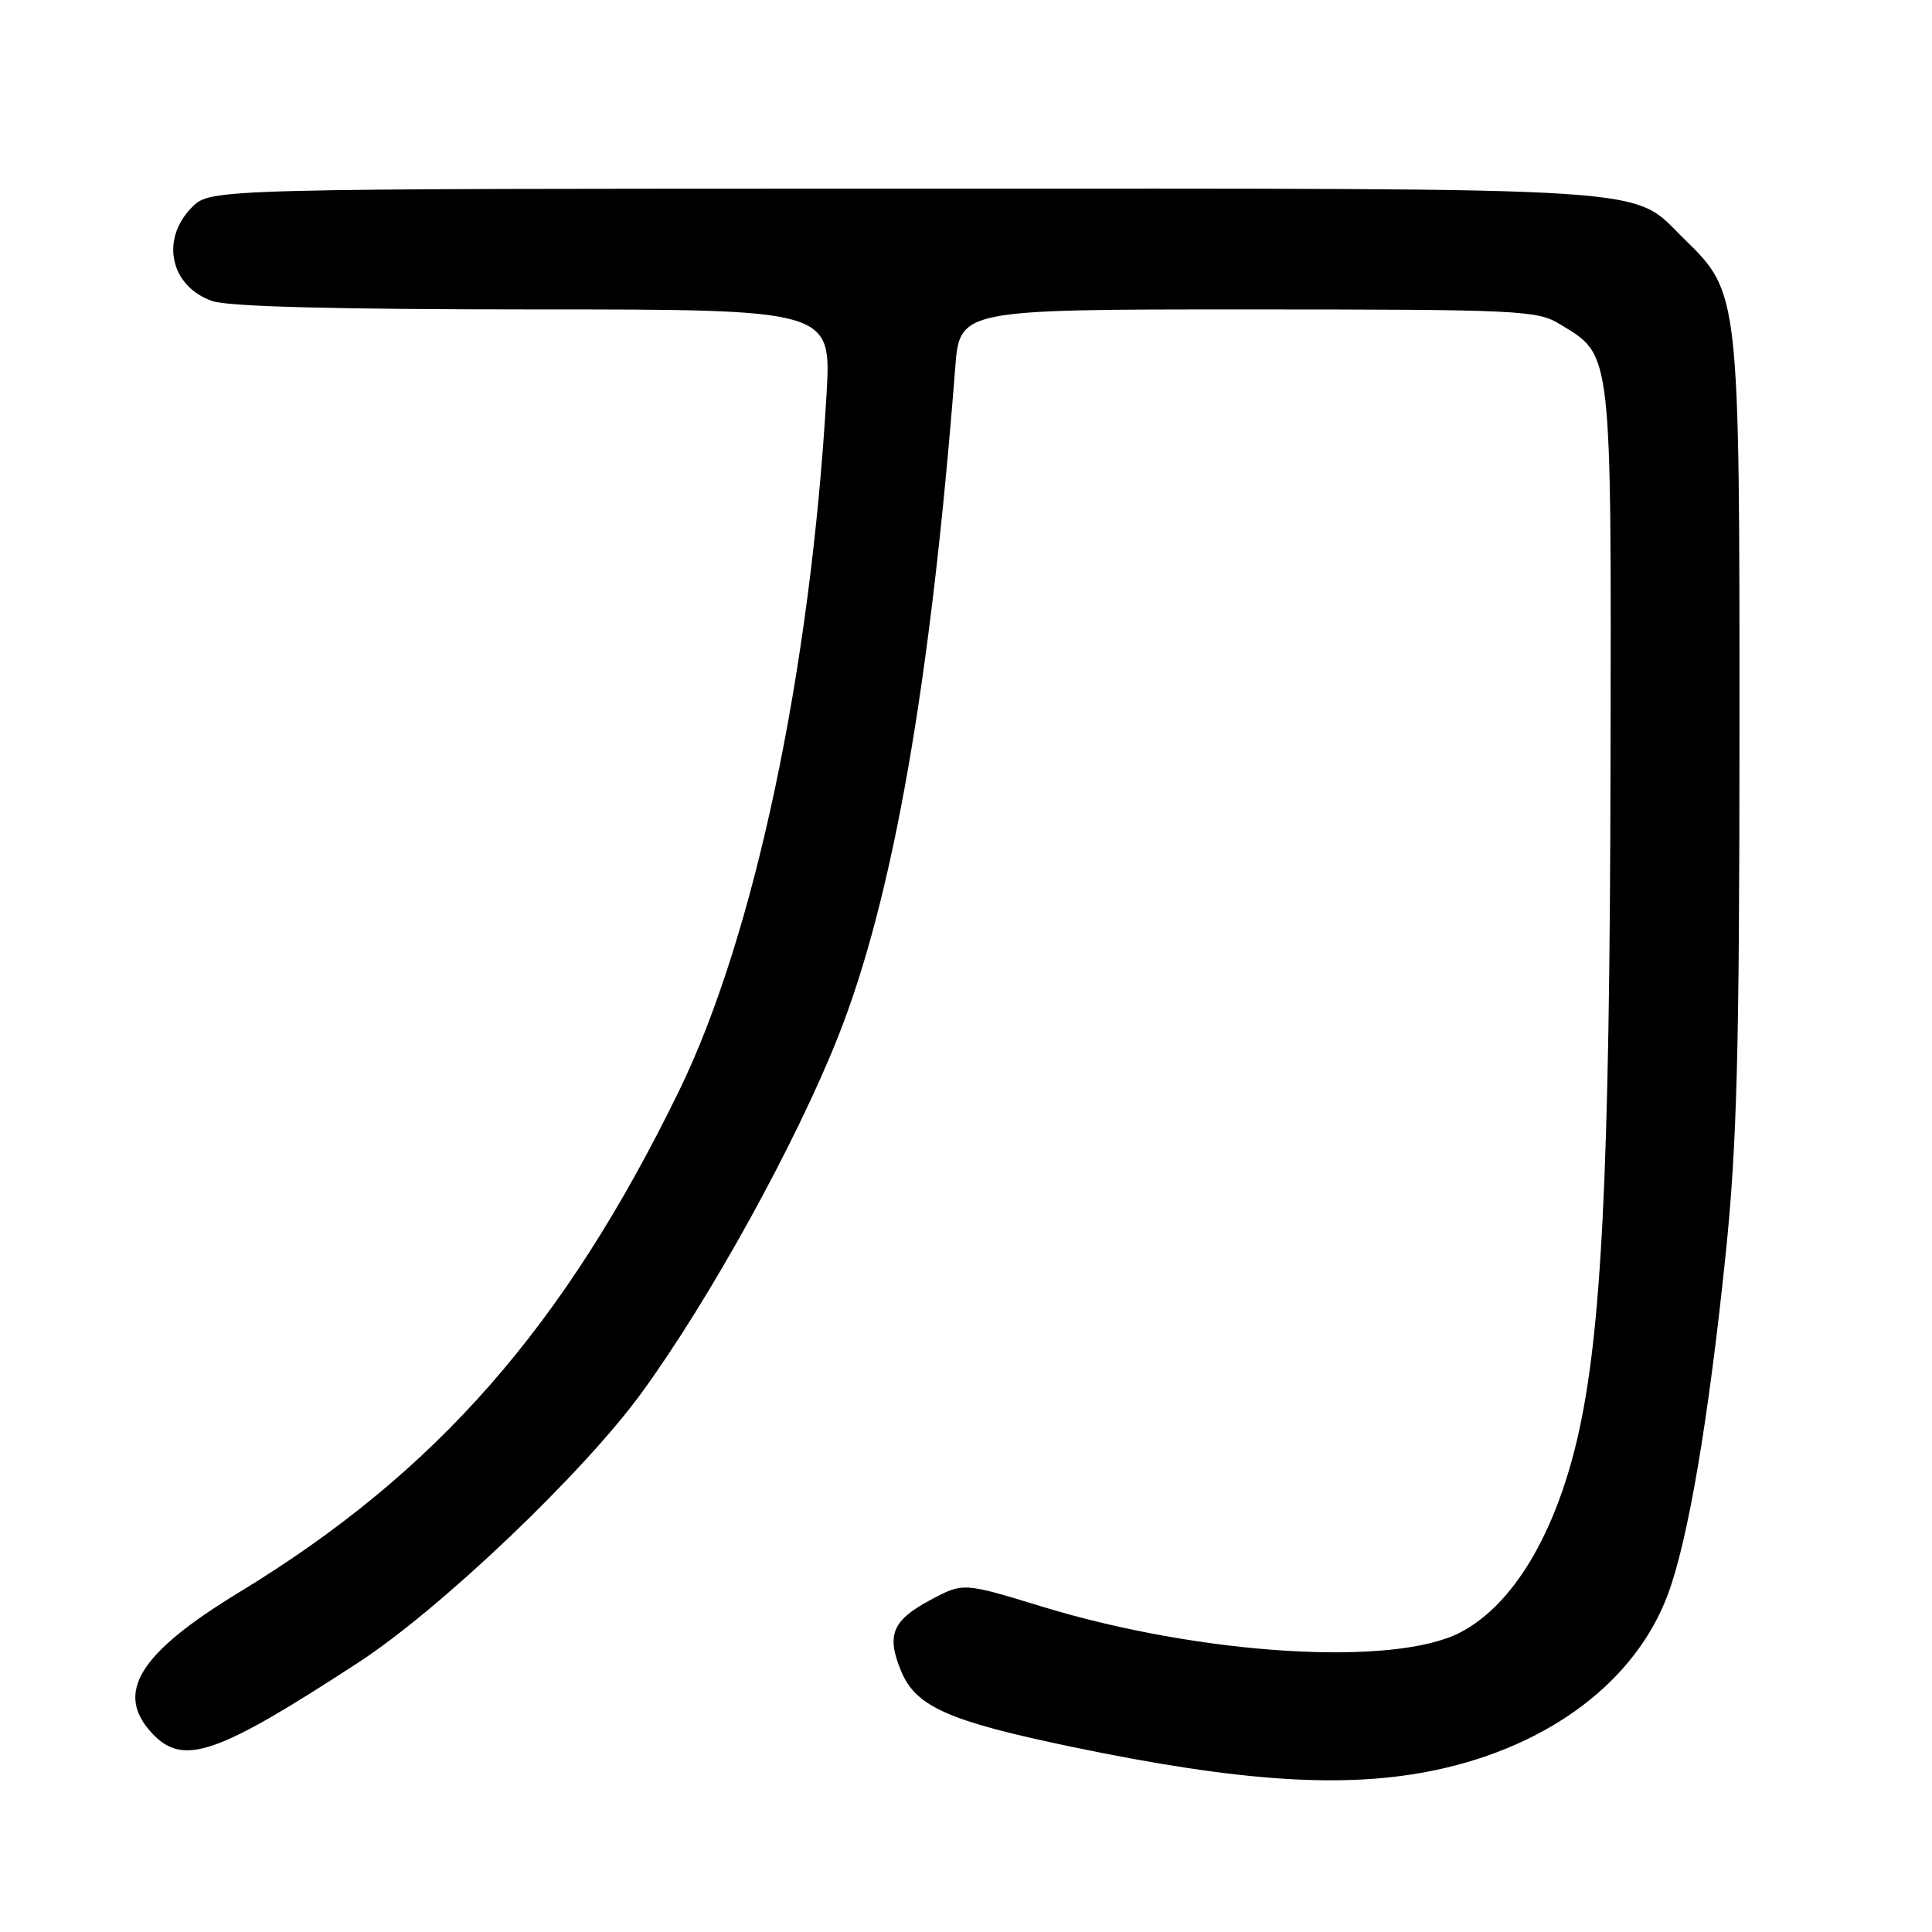 <?xml version="1.0" encoding="UTF-8" standalone="no"?>
<!DOCTYPE svg PUBLIC "-//W3C//DTD SVG 1.1//EN" "http://www.w3.org/Graphics/SVG/1.1/DTD/svg11.dtd" >
<svg xmlns="http://www.w3.org/2000/svg" xmlns:xlink="http://www.w3.org/1999/xlink" version="1.1" viewBox="0 0 256 256">
 <g >
 <path fill="currentColor"
d=" M 190.29 234.53 C 205.35 231.33 216.71 222.74 220.99 211.30 C 223.69 204.09 226.41 188.03 228.68 166.00 C 230.16 151.59 230.48 139.39 230.49 97.00 C 230.50 39.03 230.48 38.79 223.23 31.73 C 215.90 24.59 222.20 25.00 119.99 25.00 C 27.91 25.00 27.91 25.00 25.45 27.45 C 21.21 31.70 22.55 37.95 28.13 39.89 C 30.24 40.63 44.52 41.00 70.73 41.00 C 110.17 41.00 110.17 41.00 109.52 52.25 C 107.40 88.88 99.95 124.07 90.00 144.50 C 74.75 175.80 57.83 195.09 31.70 210.98 C 18.39 219.08 15.15 224.33 20.17 229.69 C 24.29 234.07 28.69 232.55 47.50 220.28 C 58.35 213.21 77.23 195.23 84.99 184.59 C 94.00 172.24 105.42 151.55 111.03 137.42 C 118.33 119.05 123.32 90.55 126.57 48.75 C 127.17 41.00 127.17 41.00 165.34 41.00 C 201.42 41.01 203.67 41.11 206.70 42.96 C 213.67 47.21 213.51 45.80 213.40 102.00 C 213.30 155.42 212.22 176.90 208.97 190.77 C 205.98 203.49 200.41 212.70 193.51 216.30 C 184.70 220.90 159.13 219.32 138.07 212.88 C 127.64 209.69 127.64 209.69 123.35 211.97 C 118.22 214.69 117.41 216.65 119.42 221.47 C 121.38 226.15 125.69 228.06 142.00 231.46 C 164.48 236.15 178.43 237.04 190.29 234.53 Z "/>
</g>
</svg>
